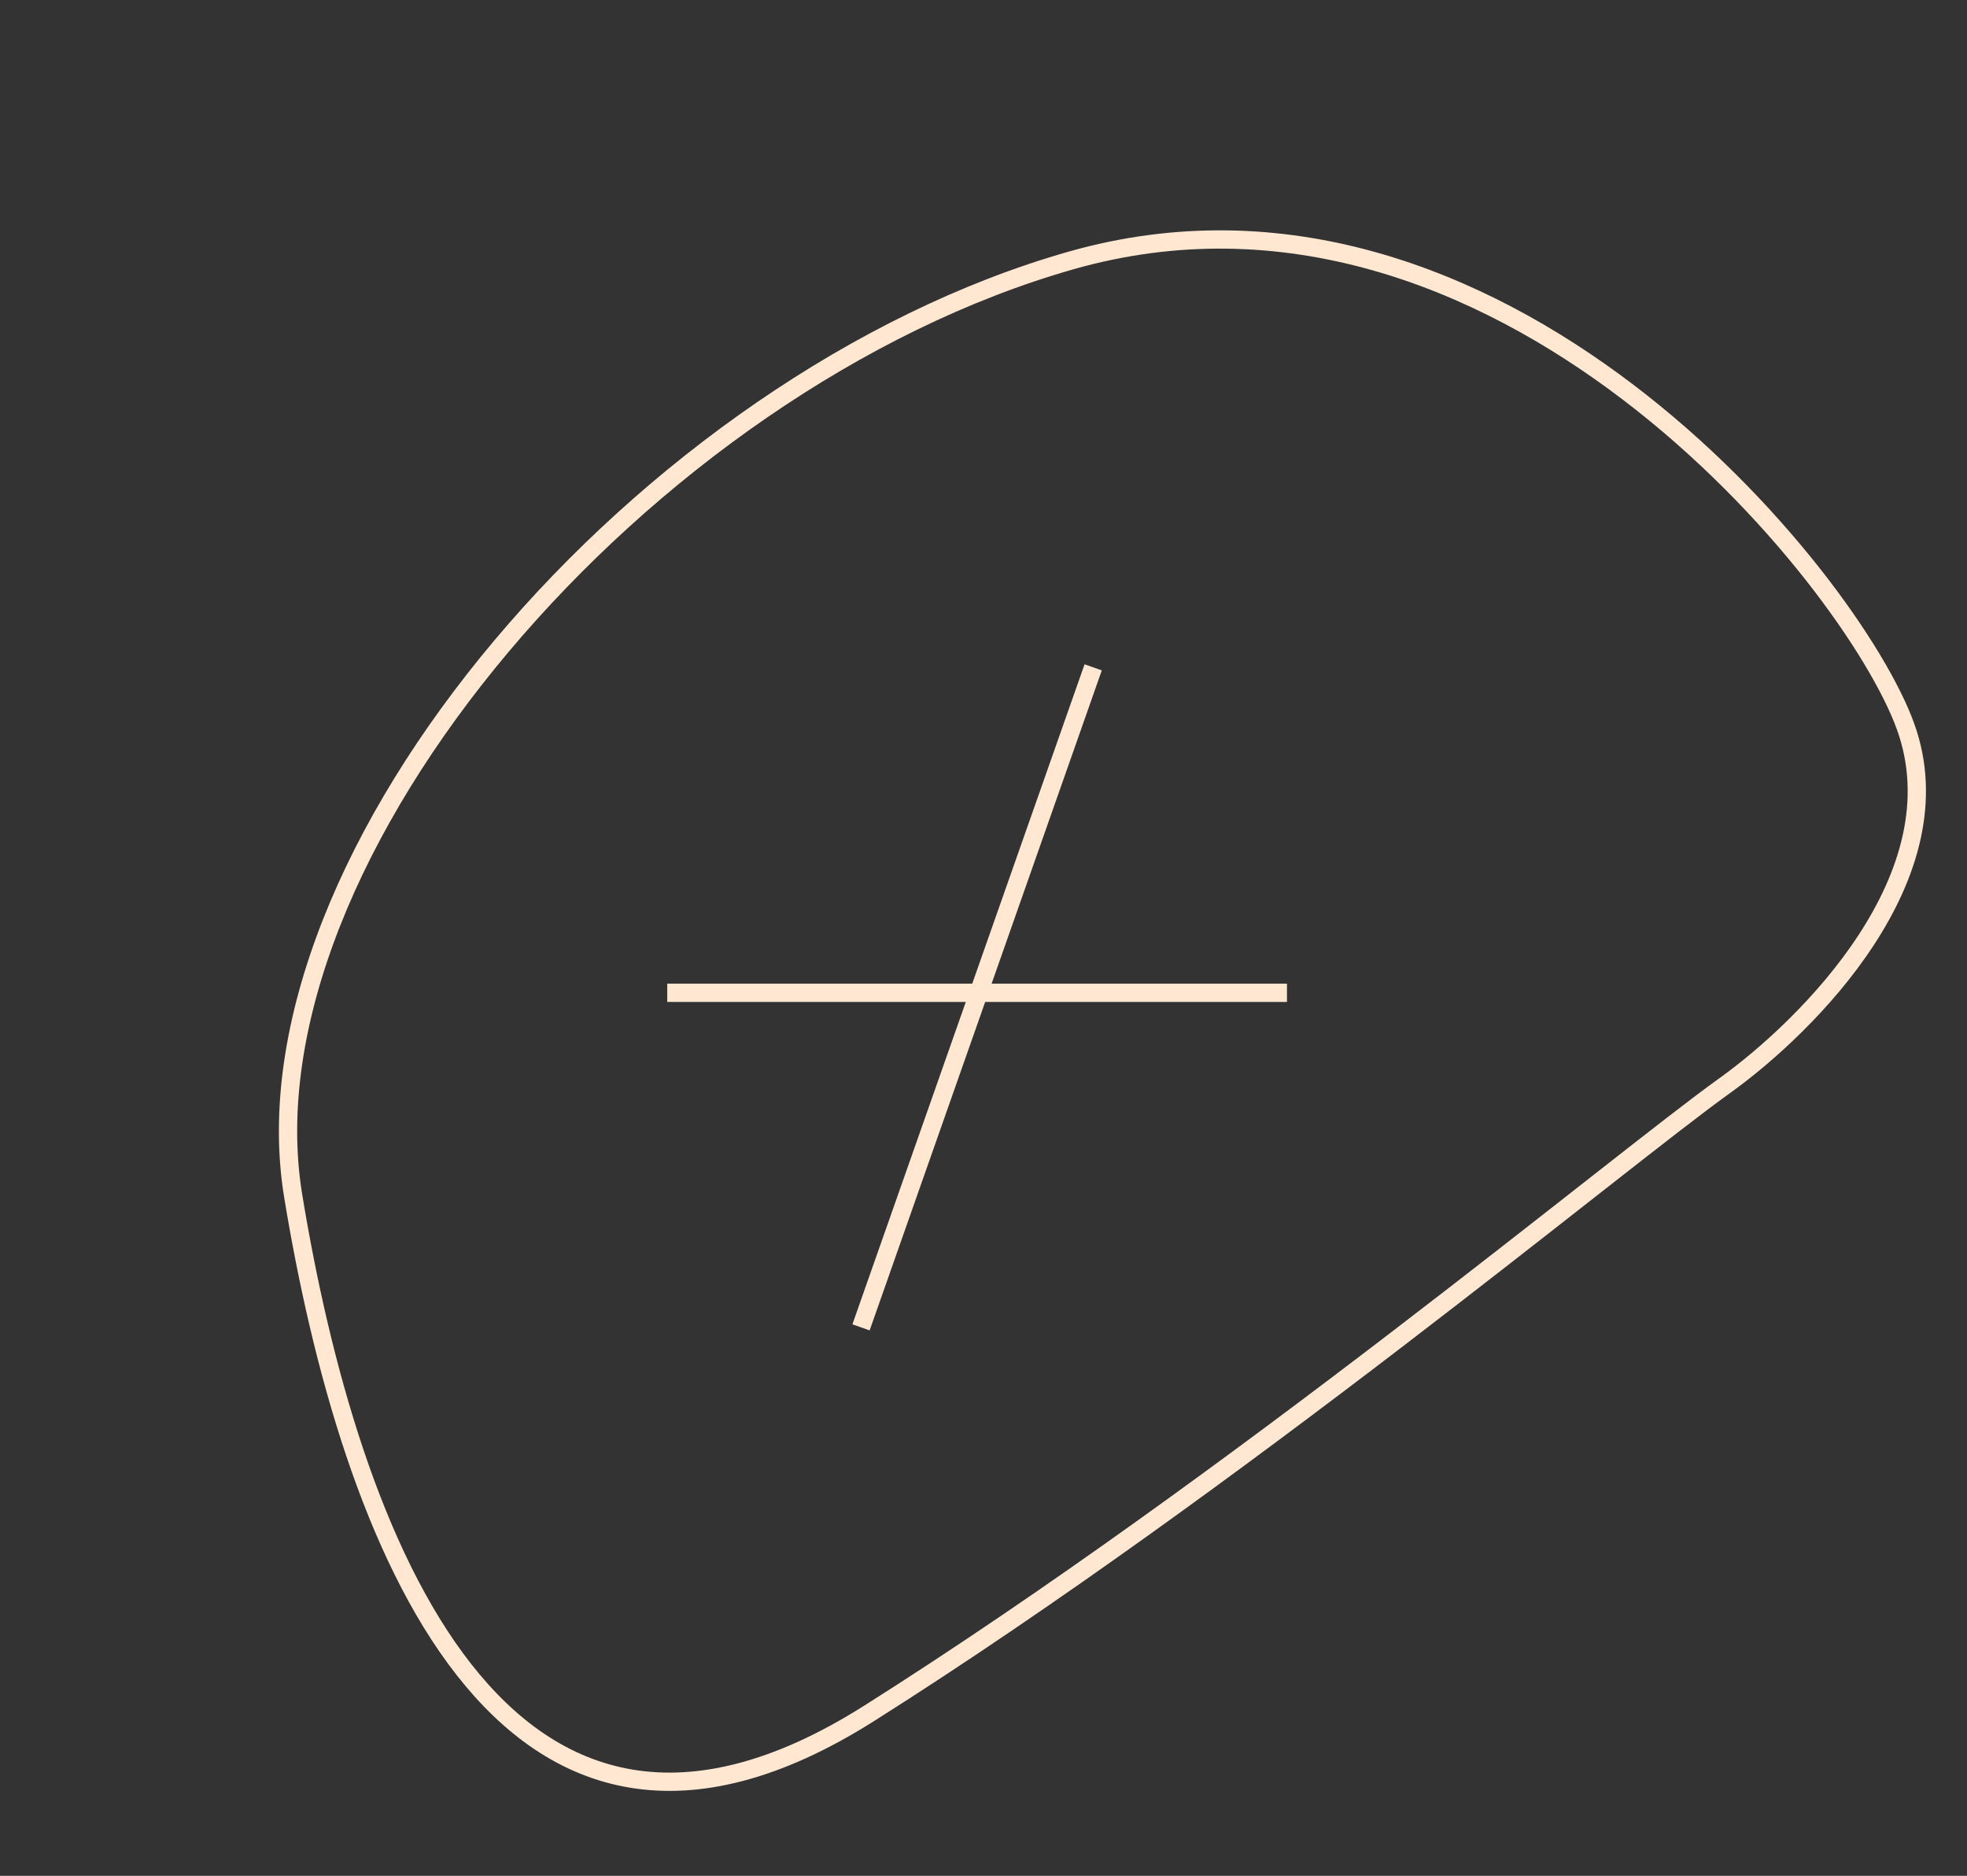 <svg width="538" height="513" viewBox="0 0 538 513" fill="none" xmlns="http://www.w3.org/2000/svg">
<rect x="0" y="0" width="538" height="513" fill="#333333" stroke="none"/>
<path d="M292.97 71.22C409.519 38.069 506.45 157.89 521.179 198.633C535.908 239.375 494.598 280.528 471.574 297.012C442.794 317.617 338.311 404.995 237.606 468.63C136.9 532.265 95.431 419.917 80.185 327.011C64.939 234.105 176.42 104.371 292.97 71.22Z" stroke="#FFE7D2" stroke-width="5"/>
<path d="M235.5 363L299 182.5M182.5 271.5H352" stroke="#FFE7D2" stroke-width="5"/>
</svg>
